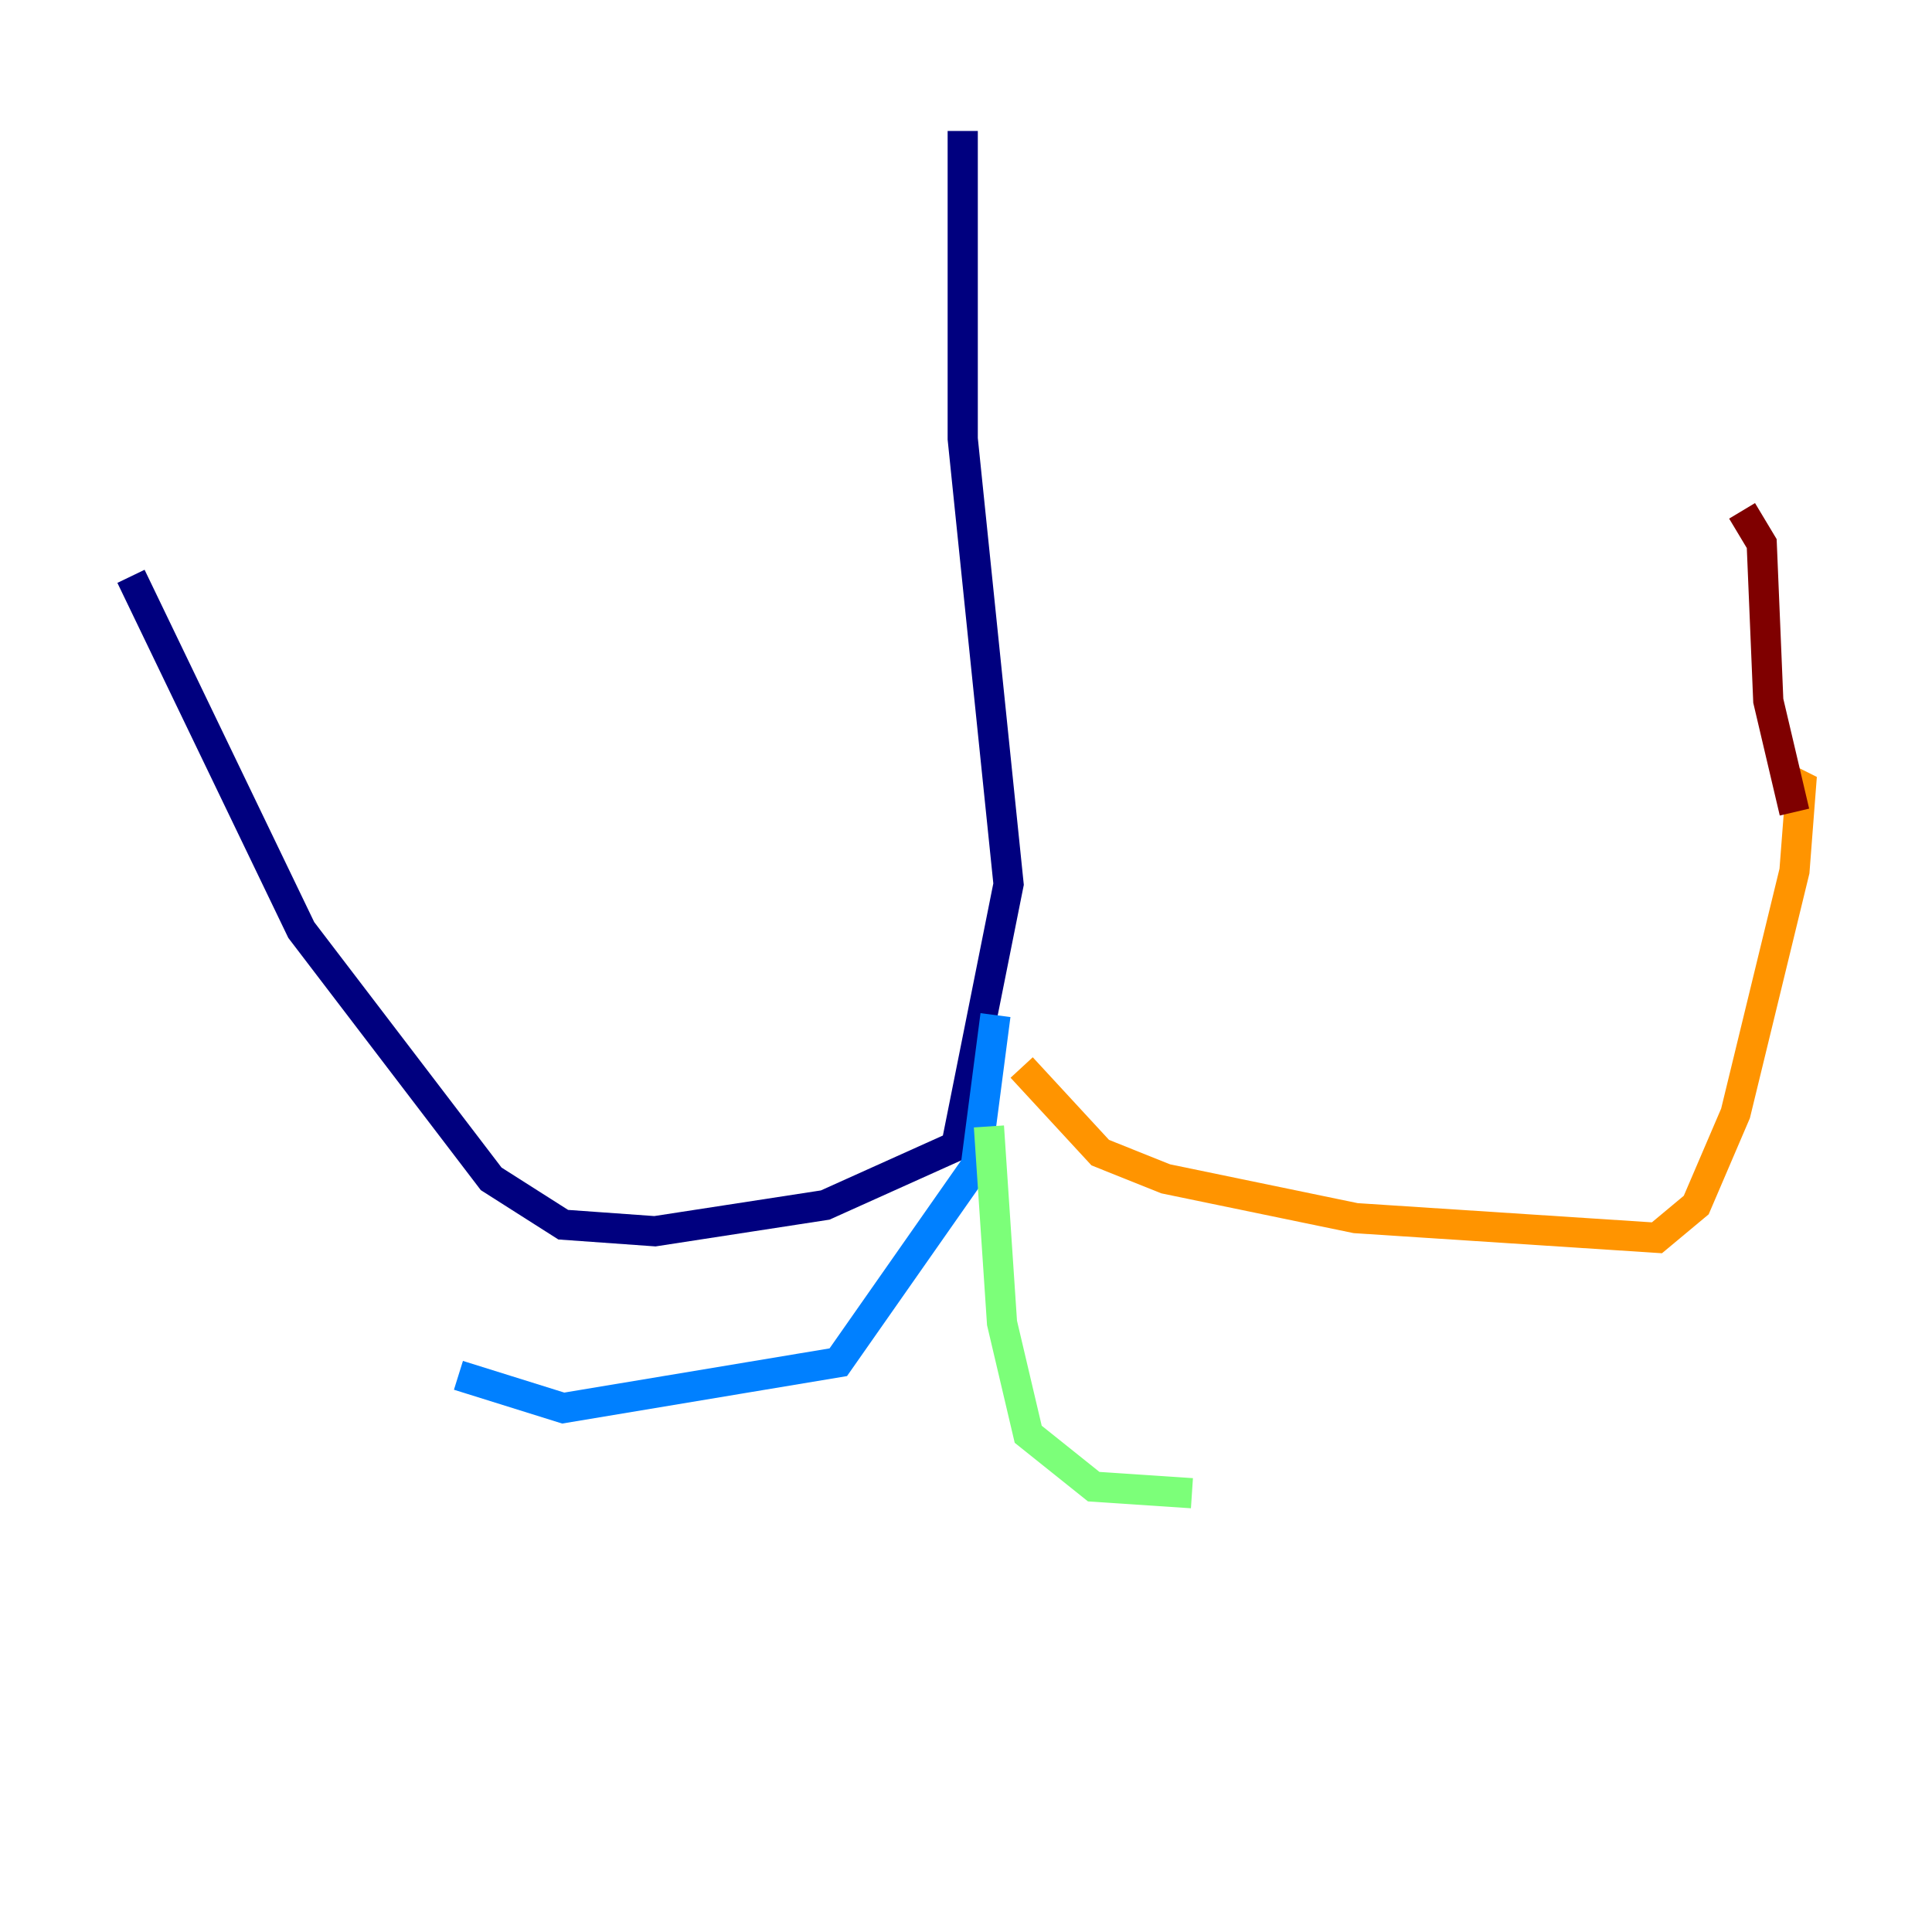 <?xml version="1.0" encoding="utf-8" ?>
<svg baseProfile="tiny" height="128" version="1.2" viewBox="0,0,128,128" width="128" xmlns="http://www.w3.org/2000/svg" xmlns:ev="http://www.w3.org/2001/xml-events" xmlns:xlink="http://www.w3.org/1999/xlink"><defs /><polyline fill="none" points="63.783,8.678 63.783,29.071 66.82,58.576 63.349,75.932 54.671,79.837 43.39,81.573 37.315,81.139 32.542,78.102 19.959,61.614 8.678,38.183" stroke="#00007f" stroke-width="2" /><polyline fill="none" points="65.953,67.254 64.651,77.234 55.539,90.251 37.315,93.288 30.373,91.119" stroke="#0080ff" stroke-width="2" /><polyline fill="none" points="65.519,74.63 66.386,87.647 68.122,95.024 72.461,98.495 78.969,98.929" stroke="#7cff79" stroke-width="2" /><polyline fill="none" points="67.688,70.725 72.895,76.366 77.234,78.102 89.817,80.705 109.776,82.007 112.38,79.837 114.983,73.763 118.888,57.709 119.322,52.068 118.454,51.634" stroke="#ff9400" stroke-width="2" /><polyline fill="none" points="118.888,53.803 117.153,46.427 116.719,36.014 115.417,33.844" stroke="#7f0000" stroke-width="2" /></svg>